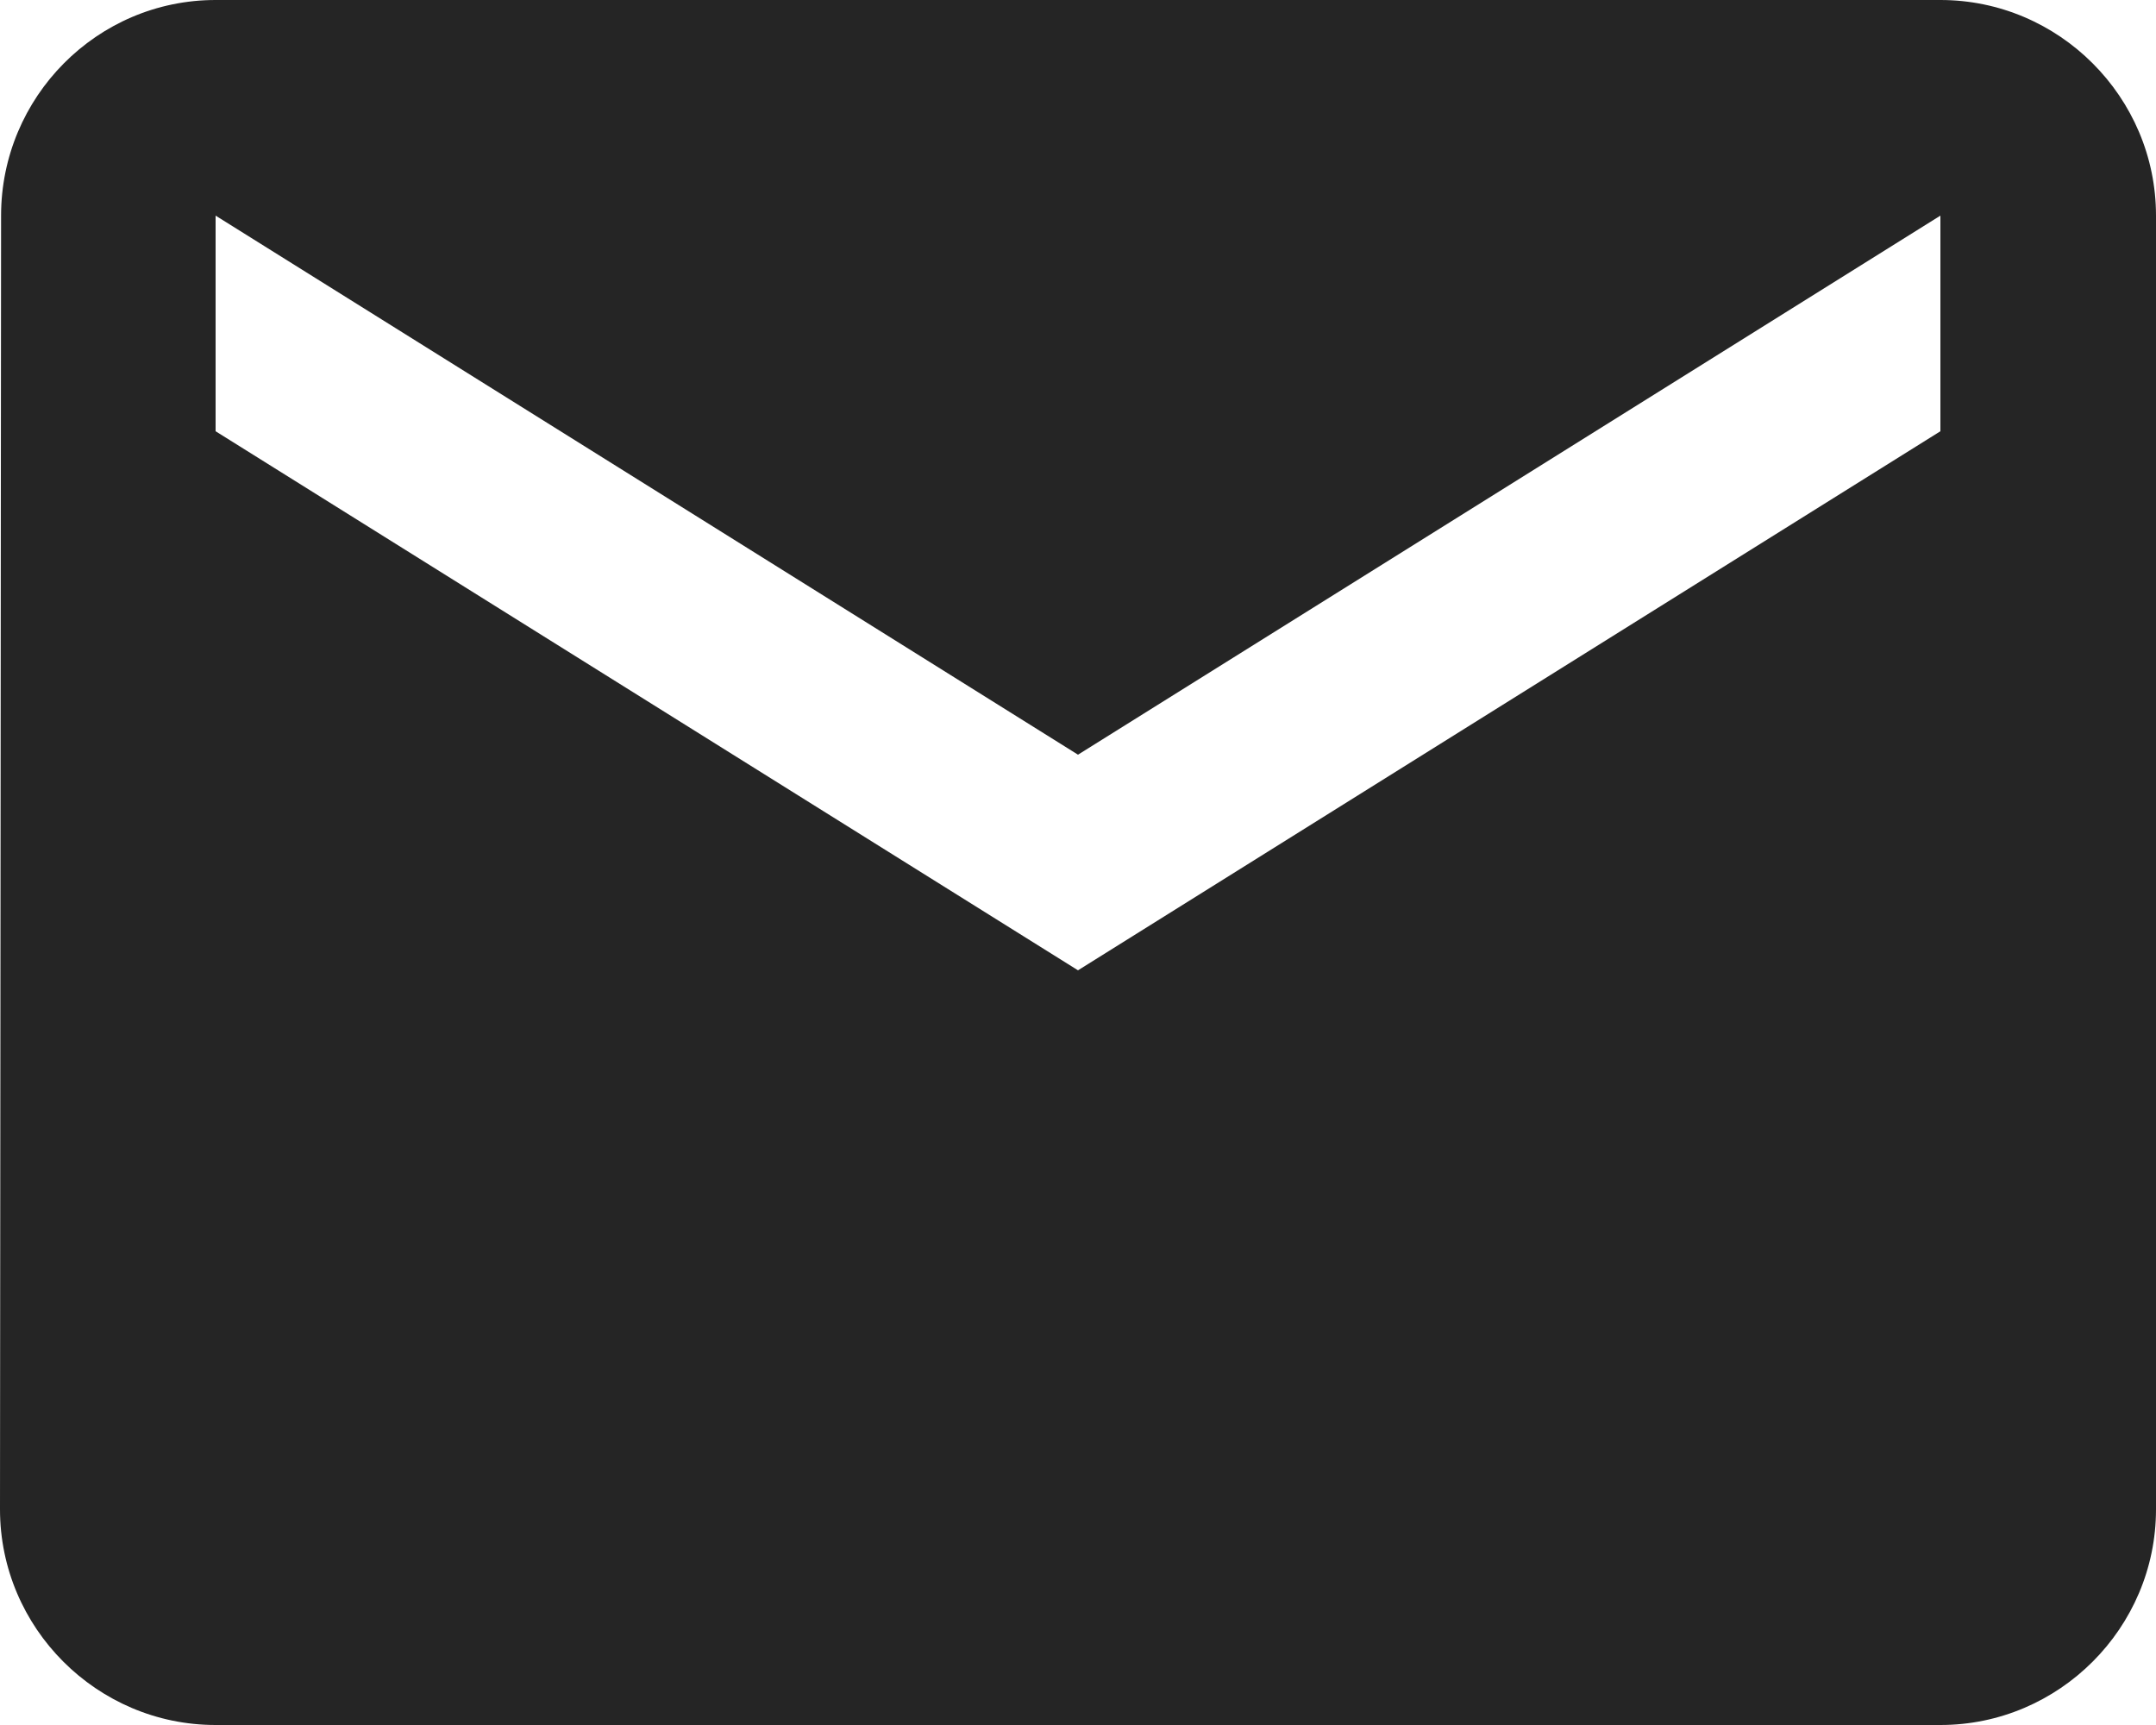 <svg xmlns="http://www.w3.org/2000/svg" height="16" viewBox="0 0 20 16" width="20" fill="#252525"><path d="M18 0H2C.9 0 .01.9.01 2L0 14c0 1.1.9 2 2 2h16c1.1 0 2-.9 2-2V2c0-1.1-.9-2-2-2zm0 4l-8 5-8-5V2l8 5 8-5v2z"/><path d="M0-2h24v24H0z" fill="none"/></svg>